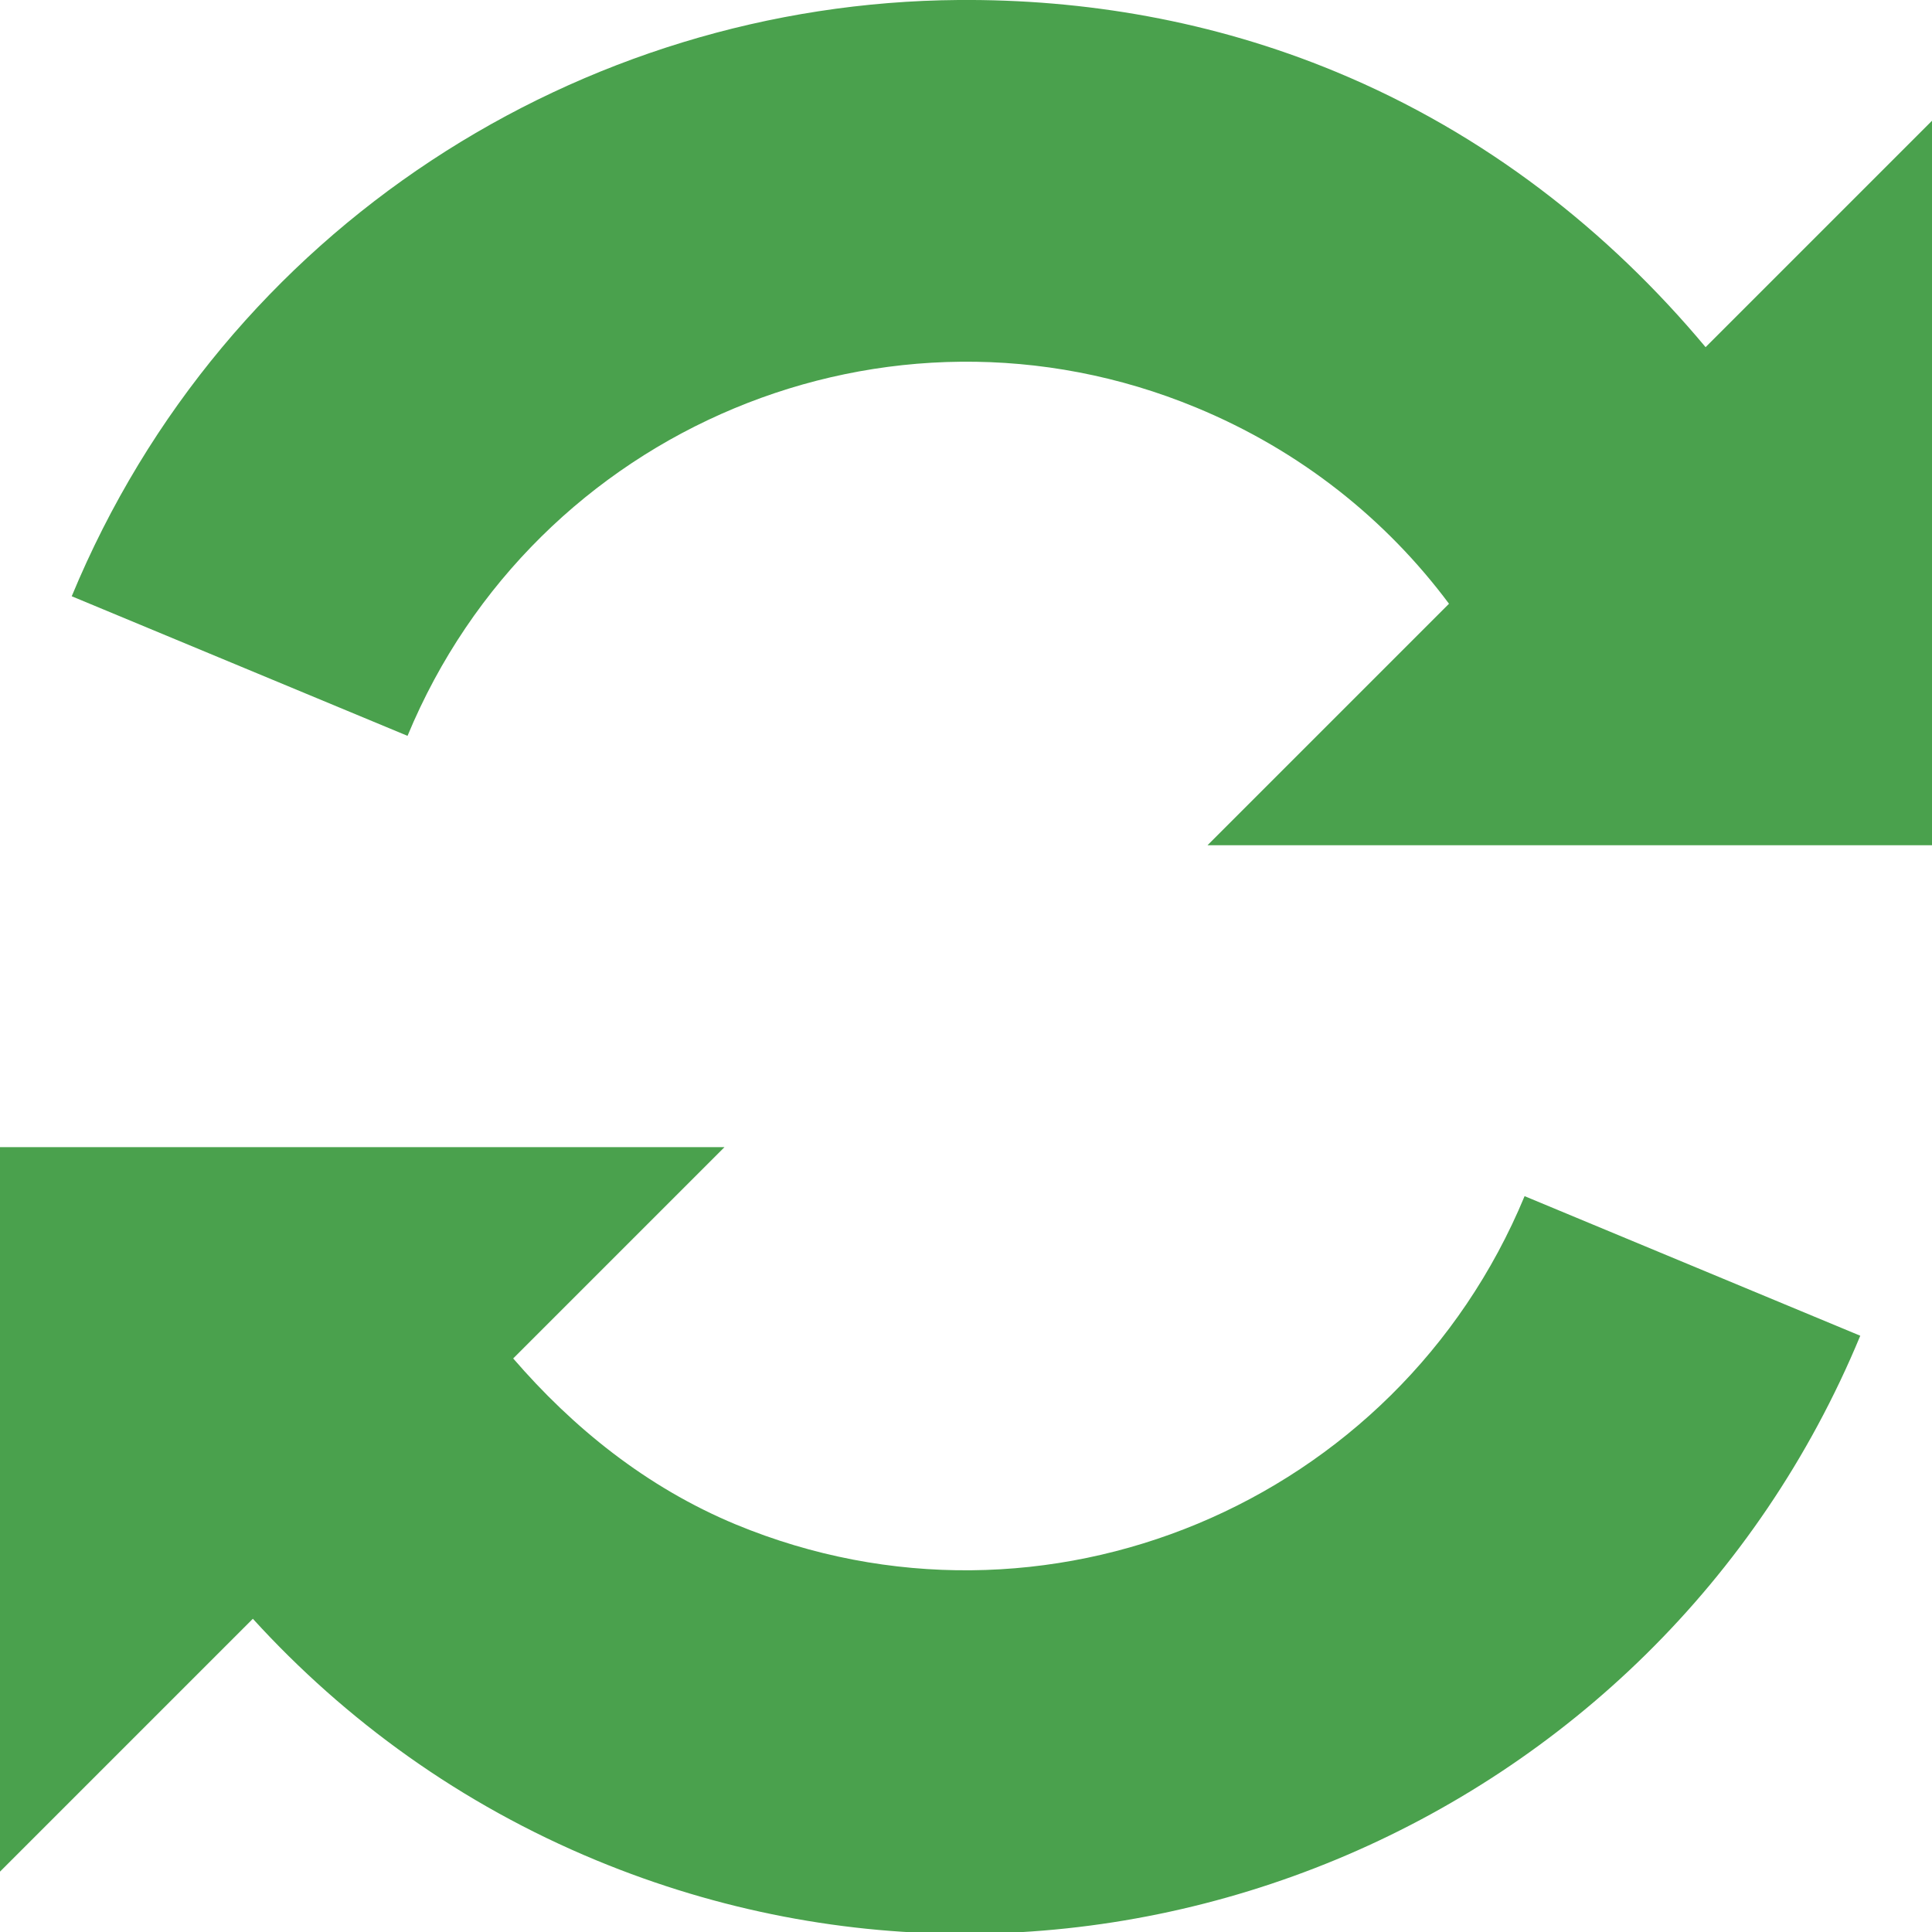 <?xml version="1.0" encoding="utf-8"?>
<!-- Generator: Adobe Illustrator 15.0.0, SVG Export Plug-In . SVG Version: 6.00 Build 0)  -->
<!DOCTYPE svg PUBLIC "-//W3C//DTD SVG 1.1//EN" "http://www.w3.org/Graphics/SVG/1.1/DTD/svg11.dtd">
<svg version="1.1"
	 id="Layer_1" xmlns:rdf="http://www.w3.org/1999/02/22-rdf-syntax-ns#" xmlns:cc="http://creativecommons.org/ns#" xmlns:dc="http://purl.org/dc/elements/1.1/"
	 xmlns="http://www.w3.org/2000/svg" xmlns:xlink="http://www.w3.org/1999/xlink" x="0px" y="0px" width="16px" height="16px"
	 viewBox="0 0 16 16" enable-background="new 0 0 16 16" xml:space="preserve">
<path fill="#4AA14D" d="M7.938,0C4.82,0.023,1.862,1.876,0.594,4.938l2.781,1.156c1.057-2.551,3.98-3.775,6.531-2.719
	C10.77,3.732,11.48,4.302,12,5l-2,2h6V1l-1.875,1.875c-0.803-0.961-1.825-1.769-3.063-2.281C10.042,0.171,8.977-0.008,7.938,0
	L7.938,0z"/>
<path fill="#4AA14D" d="M0,9.5v6l2.094-2.094c0.768,0.843,1.721,1.535,2.844,2c4.082,1.691,8.777-0.262,10.468-4.344l-2.78-1.156
	c-1.058,2.551-3.98,3.775-6.532,2.719C5.35,12.316,4.742,11.82,4.25,11.25L6,9.5H0L0,9.5z"/>
</svg>
